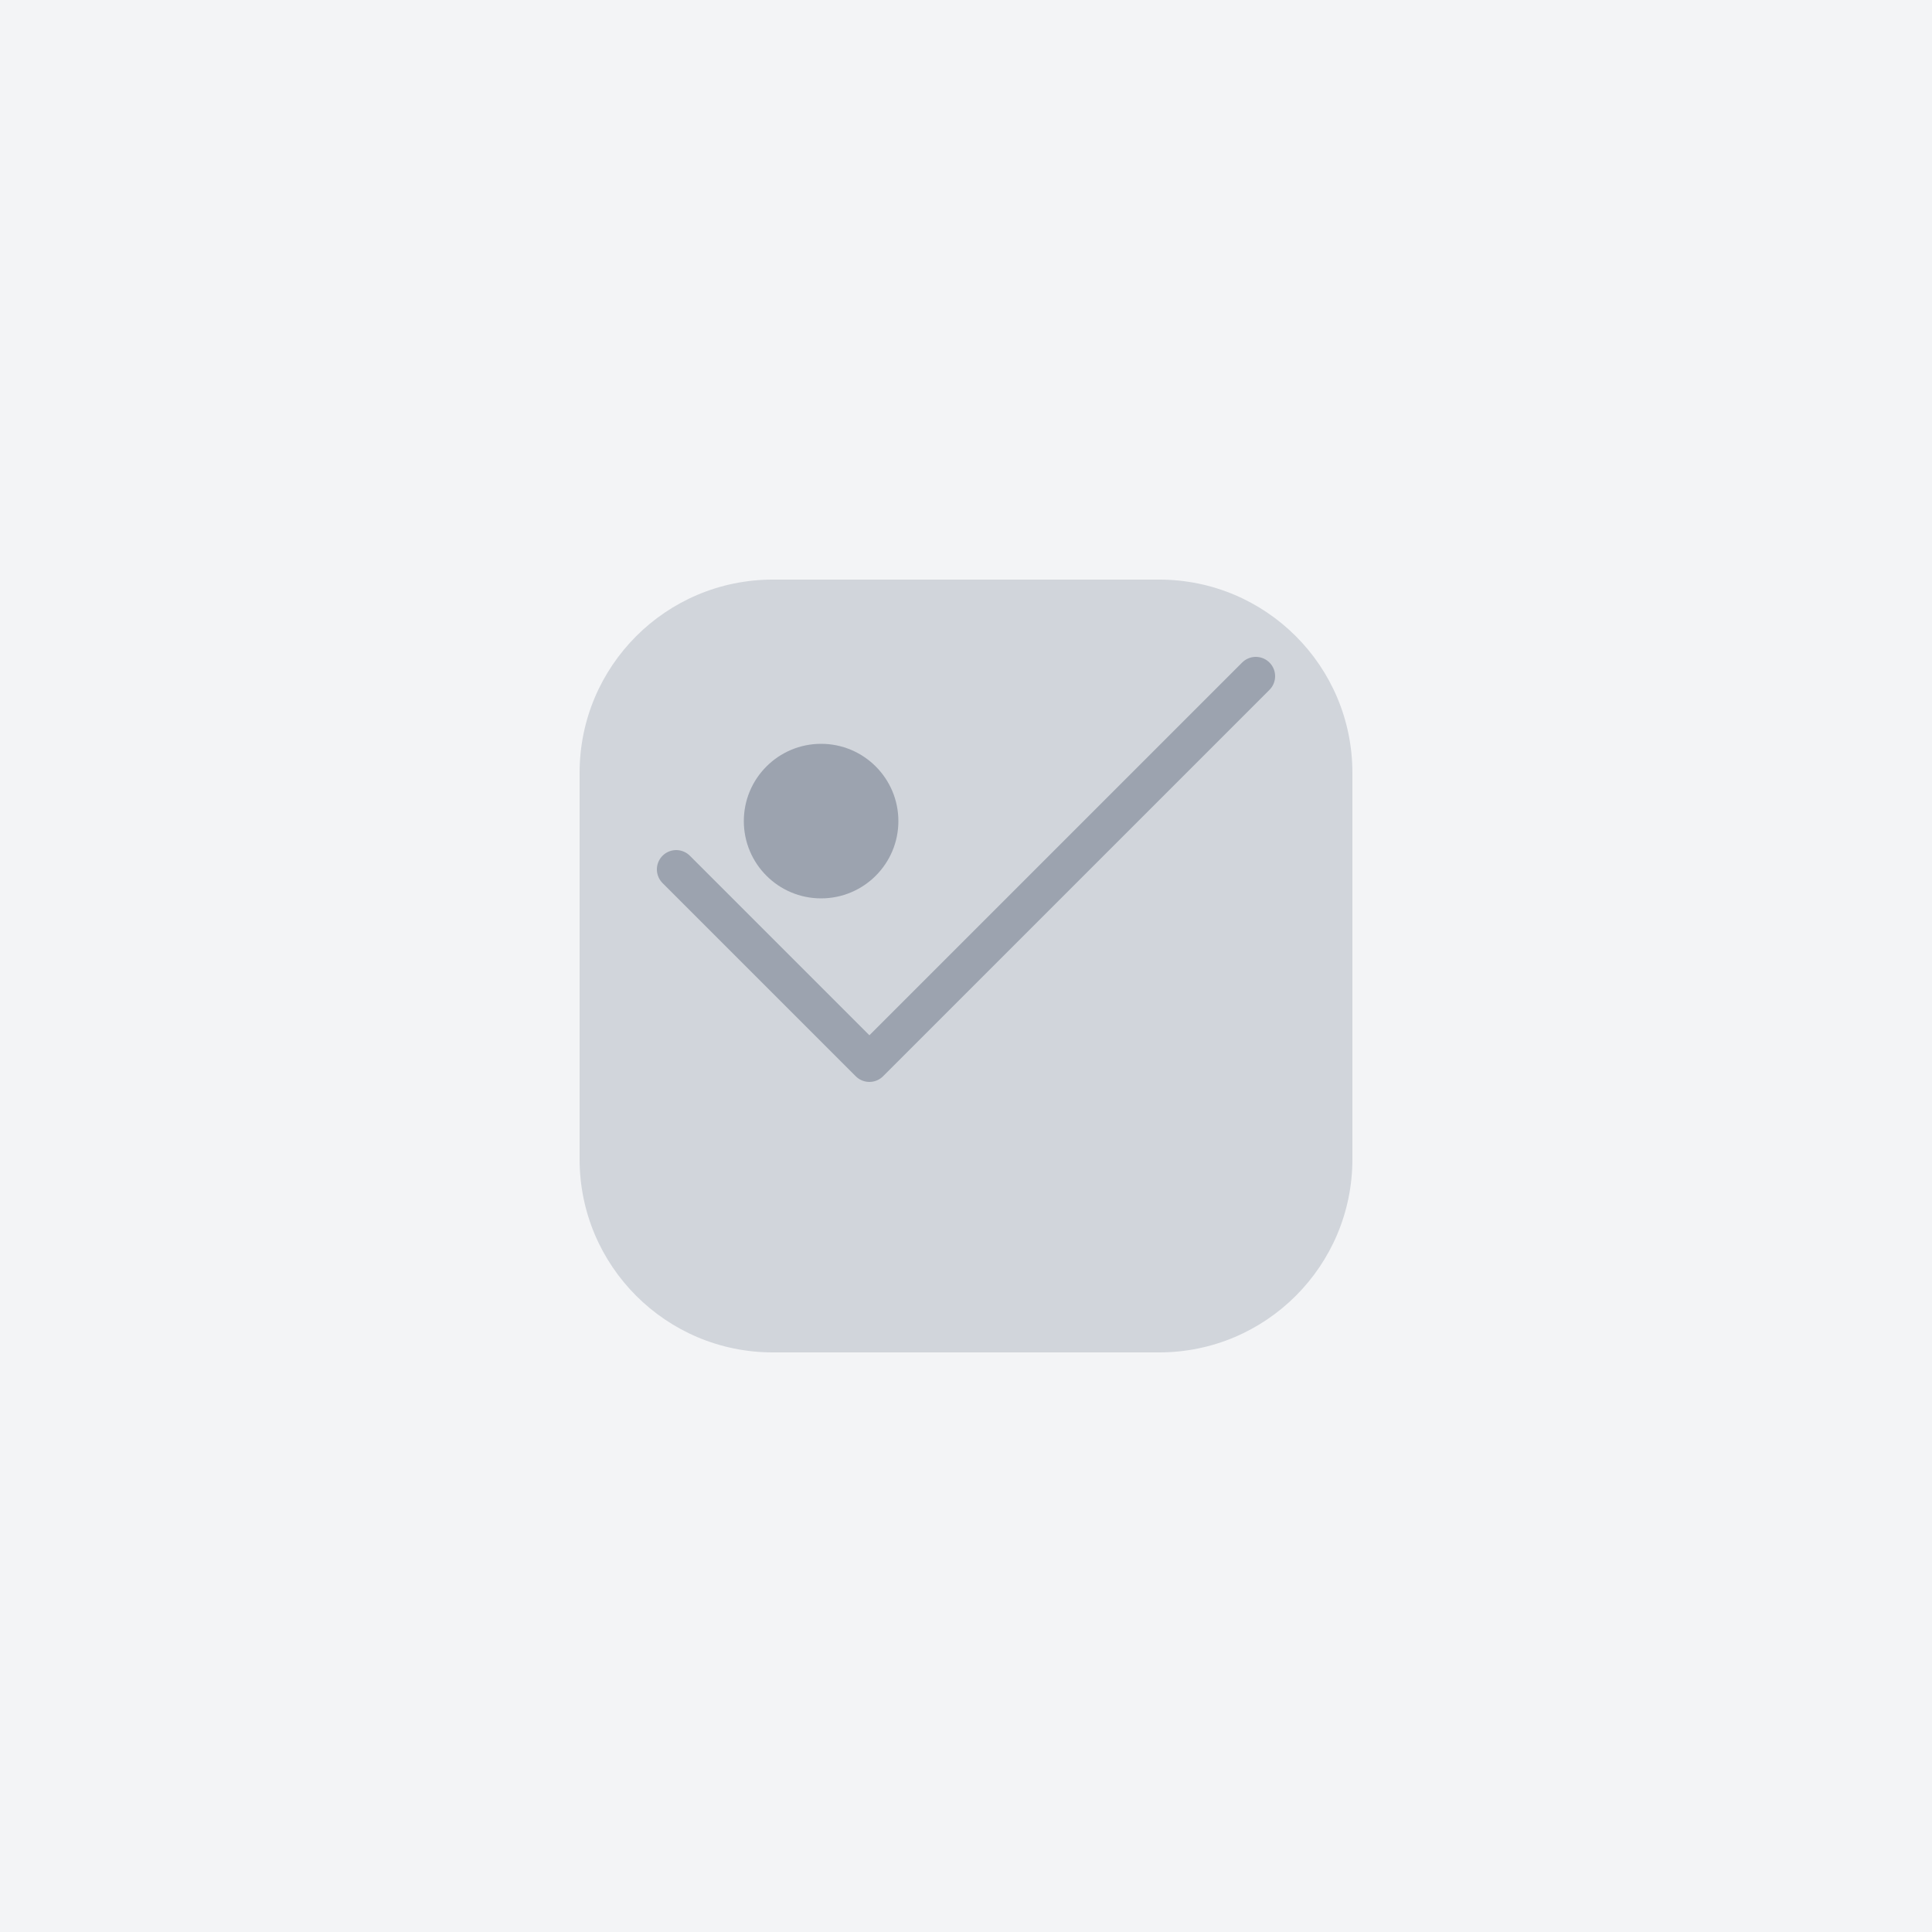 <svg width="200" height="200" viewBox="0 0 200 200" fill="none" xmlns="http://www.w3.org/2000/svg">
  <rect width="200" height="200" fill="#f3f4f6"/>
  <path d="M60 80C60 68.954 68.954 60 80 60H120C131.046 60 140 68.954 140 80V120C140 131.046 131.046 140 120 140H80C68.954 140 60 131.046 60 120V80Z" fill="#d1d5db"/>
  <path d="M70 90L90 110L130 70" stroke="#9ca3af" stroke-width="4" stroke-linecap="round" stroke-linejoin="round"/>
  <circle cx="85" cy="85" r="8" fill="#9ca3af"/>
</svg>
